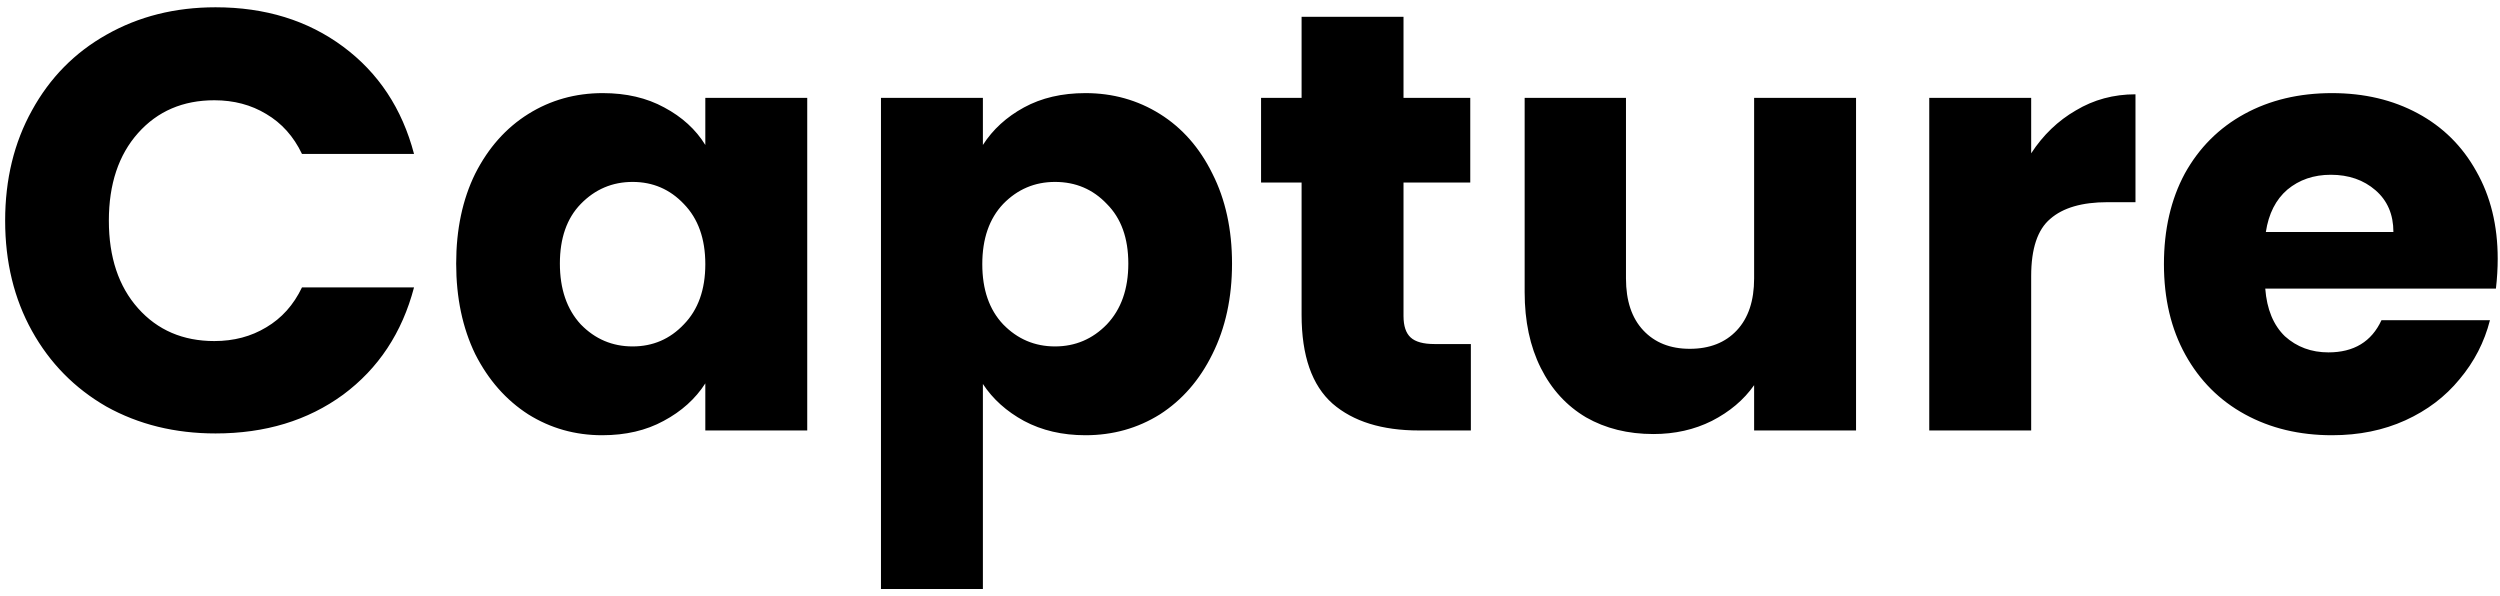 <svg width="302" height="72" viewBox="0 0 302 72" fill="none" xmlns="http://www.w3.org/2000/svg">
<path d="M0.622 26.656C0.622 21.664 1.702 17.224 3.862 13.336C6.022 9.4 9.022 6.352 12.862 4.192C16.75 1.984 21.142 0.88 26.038 0.88C32.038 0.88 37.174 2.464 41.446 5.632C45.718 8.8 48.574 13.12 50.014 18.592H36.478C35.47 16.48 34.03 14.872 32.158 13.768C30.334 12.664 28.246 12.112 25.894 12.112C22.102 12.112 19.03 13.432 16.678 16.072C14.326 18.712 13.15 22.24 13.15 26.656C13.15 31.072 14.326 34.6 16.678 37.24C19.03 39.88 22.102 41.2 25.894 41.2C28.246 41.2 30.334 40.648 32.158 39.544C34.03 38.44 35.47 36.832 36.478 34.72H50.014C48.574 40.192 45.718 44.512 41.446 47.68C37.174 50.8 32.038 52.36 26.038 52.36C21.142 52.36 16.75 51.28 12.862 49.12C9.022 46.912 6.022 43.864 3.862 39.976C1.702 36.088 0.622 31.648 0.622 26.656ZM55.106 31.84C55.106 27.712 55.874 24.088 57.41 20.968C58.994 17.848 61.13 15.448 63.818 13.768C66.506 12.088 69.506 11.248 72.818 11.248C75.65 11.248 78.122 11.824 80.234 12.976C82.394 14.128 84.05 15.64 85.202 17.512V11.824H97.514V52H85.202V46.312C84.002 48.184 82.322 49.696 80.162 50.848C78.05 52 75.578 52.576 72.746 52.576C69.482 52.576 66.506 51.736 63.818 50.056C61.13 48.328 58.994 45.904 57.41 42.784C55.874 39.616 55.106 35.968 55.106 31.84ZM85.202 31.912C85.202 28.84 84.338 26.416 82.61 24.64C80.93 22.864 78.866 21.976 76.418 21.976C73.97 21.976 71.882 22.864 70.154 24.64C68.474 26.368 67.634 28.768 67.634 31.84C67.634 34.912 68.474 37.36 70.154 39.184C71.882 40.96 73.97 41.848 76.418 41.848C78.866 41.848 80.93 40.96 82.61 39.184C84.338 37.408 85.202 34.984 85.202 31.912ZM118.733 17.512C119.933 15.64 121.589 14.128 123.701 12.976C125.813 11.824 128.285 11.248 131.117 11.248C134.429 11.248 137.429 12.088 140.117 13.768C142.805 15.448 144.917 17.848 146.453 20.968C148.037 24.088 148.829 27.712 148.829 31.84C148.829 35.968 148.037 39.616 146.453 42.784C144.917 45.904 142.805 48.328 140.117 50.056C137.429 51.736 134.429 52.576 131.117 52.576C128.333 52.576 125.861 52 123.701 50.848C121.589 49.696 119.933 48.208 118.733 46.384V71.152H106.421V11.824H118.733V17.512ZM136.301 31.84C136.301 28.768 135.437 26.368 133.709 24.64C132.029 22.864 129.941 21.976 127.445 21.976C124.997 21.976 122.909 22.864 121.181 24.64C119.501 26.416 118.661 28.84 118.661 31.912C118.661 34.984 119.501 37.408 121.181 39.184C122.909 40.96 124.997 41.848 127.445 41.848C129.893 41.848 131.981 40.96 133.709 39.184C135.437 37.36 136.301 34.912 136.301 31.84ZM177.68 41.56V52H171.416C166.952 52 163.472 50.92 160.976 48.76C158.48 46.552 157.232 42.976 157.232 38.032V22.048H152.336V11.824H157.232V2.032H169.544V11.824H177.608V22.048H169.544V38.176C169.544 39.376 169.832 40.24 170.408 40.768C170.984 41.296 171.944 41.56 173.288 41.56H177.68ZM224.21 11.824V52H211.898V46.528C210.65 48.304 208.946 49.744 206.786 50.848C204.674 51.904 202.322 52.432 199.73 52.432C196.658 52.432 193.946 51.76 191.594 50.416C189.242 49.024 187.418 47.032 186.122 44.44C184.826 41.848 184.178 38.8 184.178 35.296V11.824H196.418V33.64C196.418 36.328 197.114 38.416 198.506 39.904C199.898 41.392 201.77 42.136 204.122 42.136C206.522 42.136 208.418 41.392 209.81 39.904C211.202 38.416 211.898 36.328 211.898 33.64V11.824H224.21ZM245.366 18.52C246.806 16.312 248.606 14.584 250.766 13.336C252.926 12.04 255.326 11.392 257.966 11.392V24.424H254.582C251.51 24.424 249.206 25.096 247.67 26.44C246.134 27.736 245.366 30.04 245.366 33.352V52H233.054V11.824H245.366V18.52ZM301.723 31.264C301.723 32.416 301.651 33.616 301.507 34.864H273.643C273.835 37.36 274.627 39.28 276.019 40.624C277.459 41.92 279.211 42.568 281.275 42.568C284.347 42.568 286.483 41.272 287.683 38.68H300.787C300.115 41.32 298.891 43.696 297.115 45.808C295.387 47.92 293.203 49.576 290.563 50.776C287.923 51.976 284.971 52.576 281.707 52.576C277.771 52.576 274.267 51.736 271.195 50.056C268.123 48.376 265.723 45.976 263.995 42.856C262.267 39.736 261.403 36.088 261.403 31.912C261.403 27.736 262.243 24.088 263.923 20.968C265.651 17.848 268.051 15.448 271.123 13.768C274.195 12.088 277.723 11.248 281.707 11.248C285.595 11.248 289.051 12.064 292.075 13.696C295.099 15.328 297.451 17.656 299.131 20.68C300.859 23.704 301.723 27.232 301.723 31.264ZM289.123 28.024C289.123 25.912 288.403 24.232 286.963 22.984C285.523 21.736 283.723 21.112 281.563 21.112C279.499 21.112 277.747 21.712 276.307 22.912C274.915 24.112 274.051 25.816 273.715 28.024H289.123Z" fill="black"/>
</svg>
